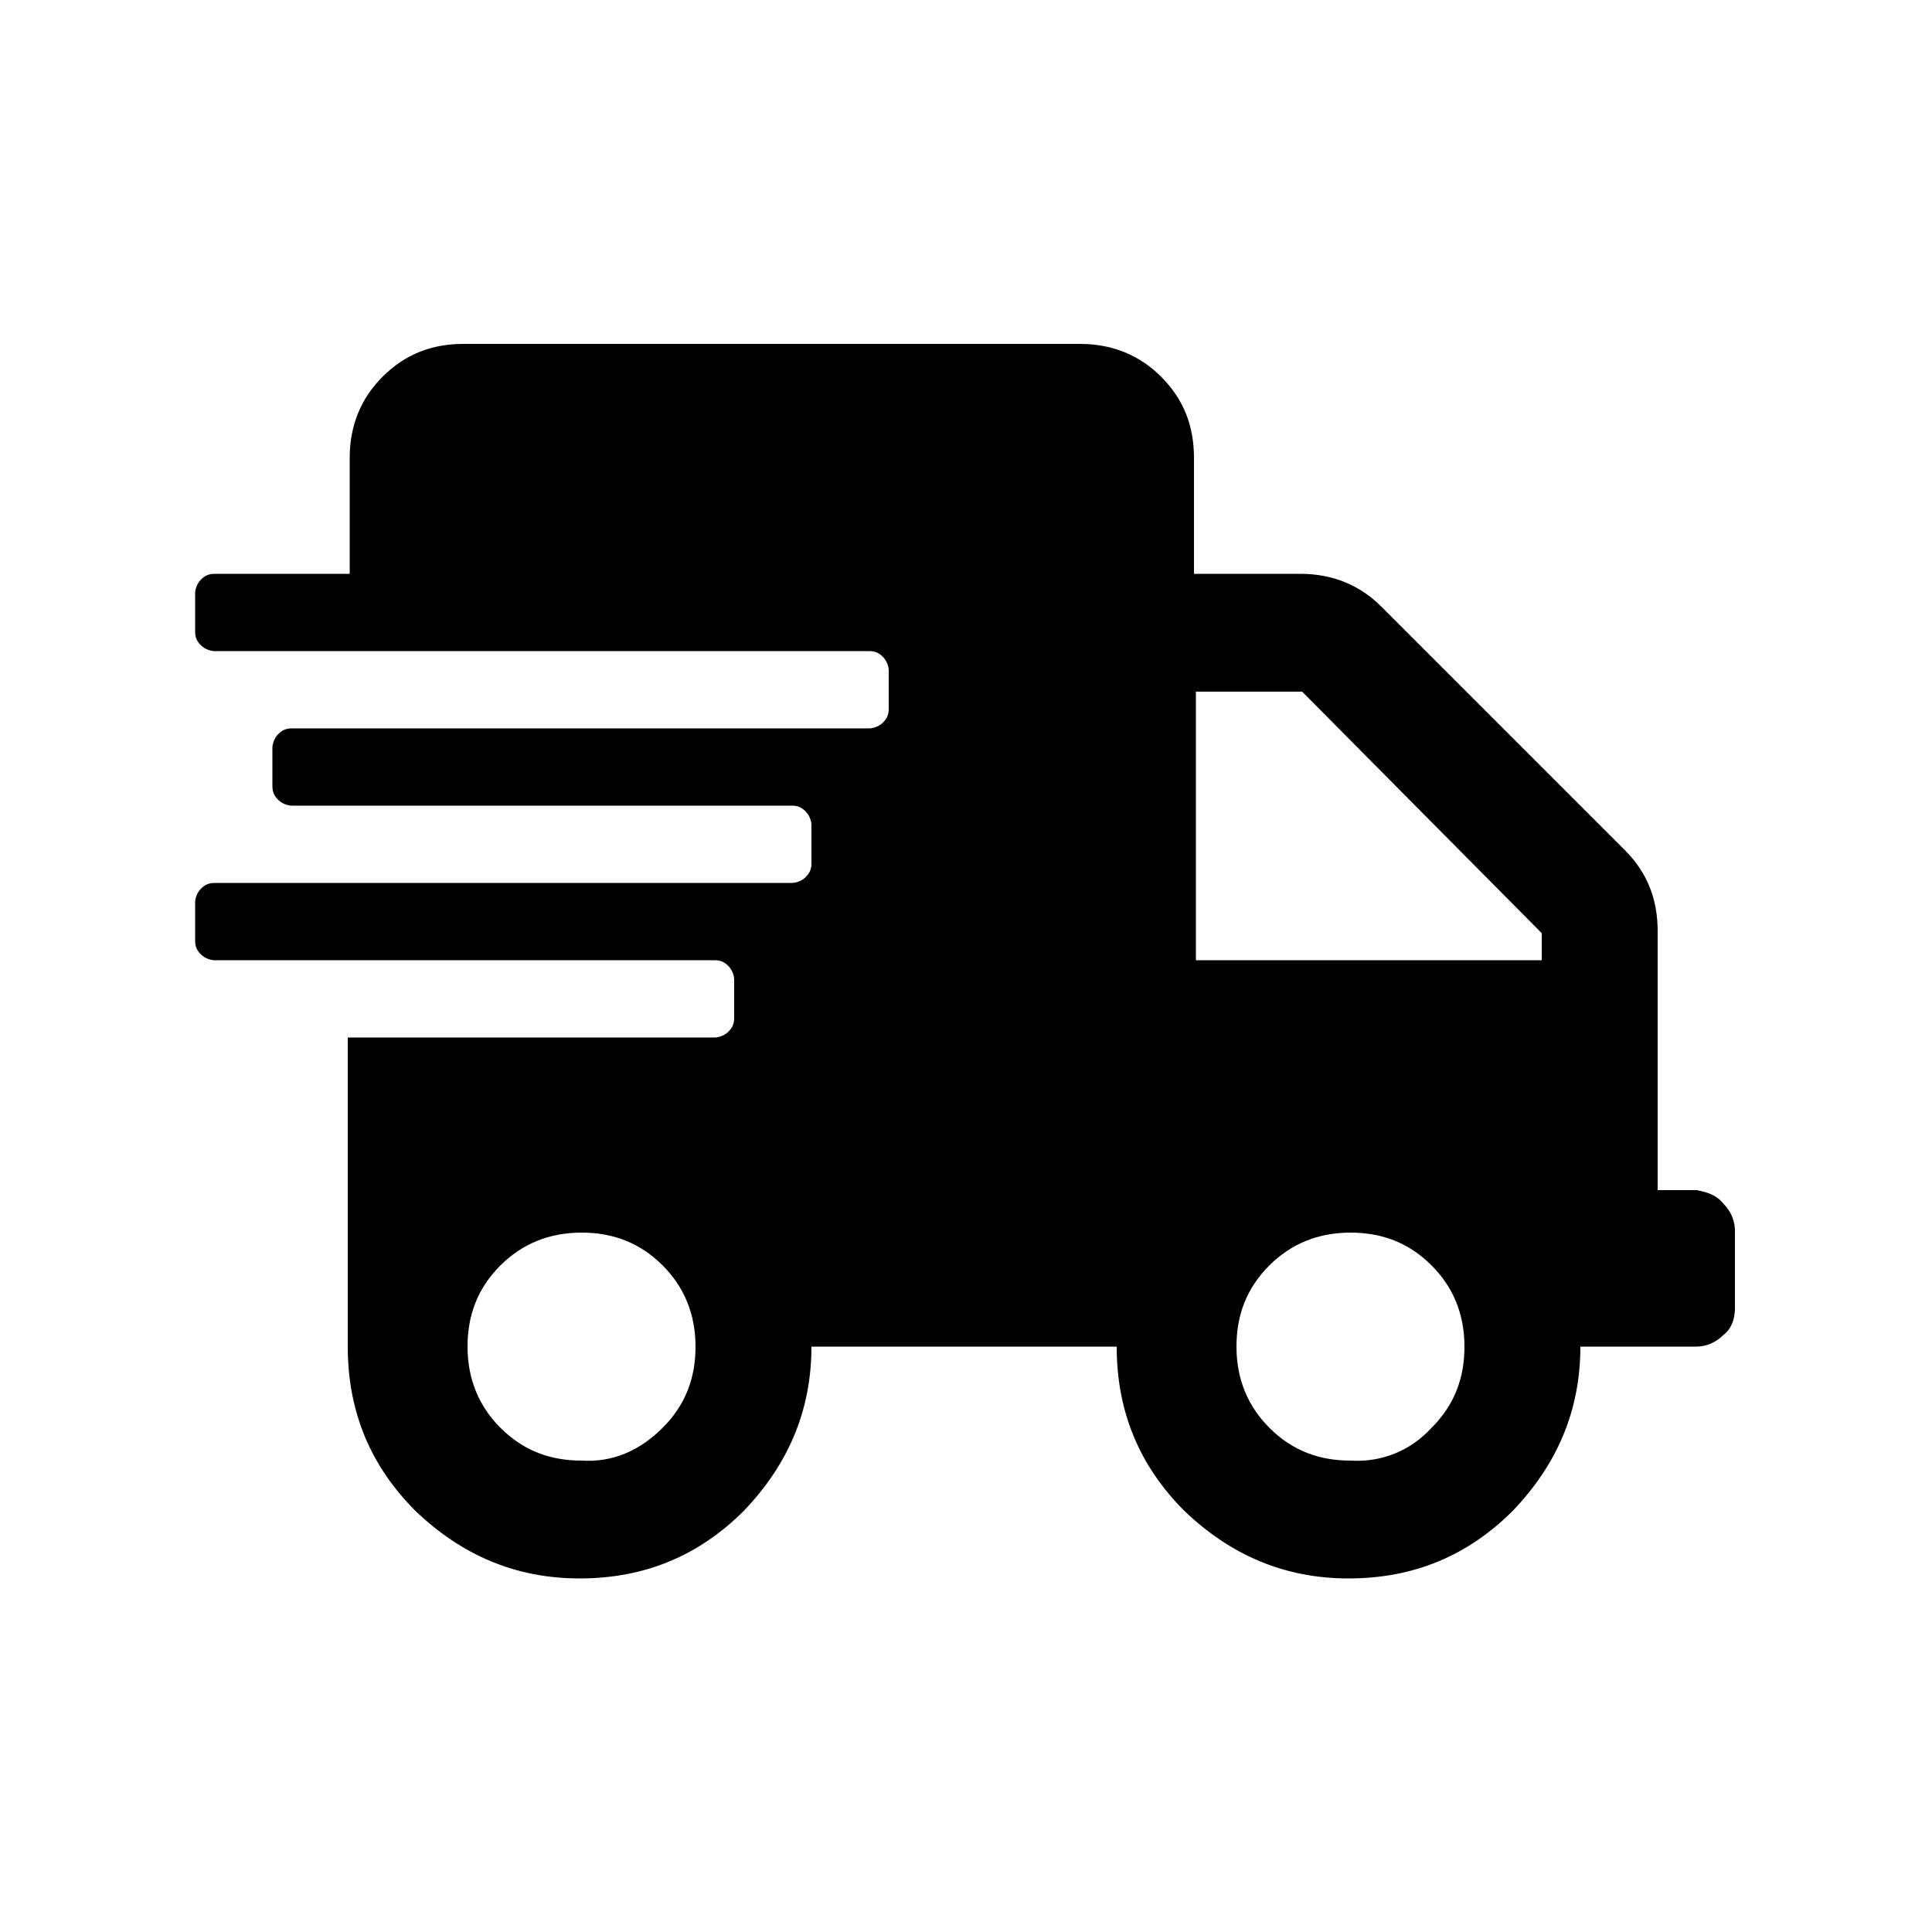 <svg version="1.1"
     xmlns="http://www.w3.org/2000/svg" 
	 viewBox="0 0 100 100">
	<path d="M89.2,62.3c0.4,0.4,0.6,0.9,0.6,1.4v4c0,0.6-0.2,1.1-0.6,1.4c-0.4,0.4-0.9,0.6-1.4,0.6h-6c0,3.3-1.2,6.1-3.5,8.5
		c-2.3,2.3-5.1,3.5-8.5,3.5c-3.3,0-6.1-1.2-8.5-3.5c-2.3-2.3-3.5-5.1-3.5-8.5H42c0,3.3-1.2,6.1-3.5,8.5c-2.3,2.3-5.1,3.5-8.5,3.5
		c-3.3,0-6.1-1.2-8.5-3.5c-2.3-2.3-3.5-5.1-3.5-8.5V53.7H37c0.2,0,0.5-0.1,0.7-0.3c0.2-0.2,0.3-0.4,0.3-0.7v-2
		c0-0.2-0.1-0.5-0.3-0.7c-0.2-0.2-0.4-0.3-0.7-0.3H11.1c-0.2,0-0.5-0.1-0.7-0.3c-0.2-0.2-0.3-0.4-0.3-0.7v-2c0-0.2,0.1-0.5,0.3-0.7
		c0.2-0.2,0.4-0.3,0.7-0.3H41c0.2,0,0.5-0.1,0.7-0.3c0.2-0.2,0.3-0.4,0.3-0.7v-2c0-0.2-0.1-0.5-0.3-0.7c-0.2-0.2-0.4-0.3-0.7-0.3
		H15.1c-0.2,0-0.5-0.1-0.7-0.3c-0.2-0.2-0.3-0.4-0.3-0.7v-2c0-0.2,0.1-0.5,0.3-0.7c0.2-0.2,0.4-0.3,0.7-0.3H45
		c0.2,0,0.5-0.1,0.7-0.3c0.2-0.2,0.3-0.4,0.3-0.7v-2c0-0.2-0.1-0.5-0.3-0.7c-0.2-0.2-0.4-0.3-0.7-0.3H11.1c-0.2,0-0.5-0.1-0.7-0.3
		c-0.2-0.2-0.3-0.4-0.3-0.7v-2c0-0.2,0.1-0.5,0.3-0.7c0.2-0.2,0.4-0.3,0.7-0.3h7v-6c0-1.7,0.6-3.1,1.7-4.2c1.2-1.2,2.6-1.7,4.2-1.7
		h31.9c1.7,0,3.1,0.6,4.2,1.7c1.2,1.2,1.7,2.6,1.7,4.2v6h5.5c1.7,0,3.1,0.6,4.2,1.7L84.1,44c1.2,1.2,1.7,2.6,1.7,4.2v13.4h2
		C88.4,61.7,88.9,61.9,89.2,62.3z M34.3,73.9c1.2-1.2,1.7-2.6,1.7-4.2c0-1.7-0.6-3.1-1.7-4.2c-1.2-1.2-2.6-1.7-4.2-1.7
		c-1.7,0-3.1,0.6-4.2,1.7c-1.2,1.2-1.7,2.6-1.7,4.2c0,1.7,0.6,3.1,1.7,4.2c1.2,1.2,2.6,1.7,4.2,1.7C31.7,75.7,33.1,75.1,34.3,73.9z
		 M79.8,48.3L67.4,35.8h-5.5v13.9h17.9V48.3z M74.1,73.9c1.2-1.2,1.7-2.6,1.7-4.2c0-1.7-0.6-3.1-1.7-4.2c-1.2-1.2-2.6-1.7-4.2-1.7
		c-1.7,0-3.1,0.6-4.2,1.7c-1.2,1.2-1.7,2.6-1.7,4.2c0,1.7,0.6,3.1,1.7,4.2c1.2,1.2,2.6,1.7,4.2,1.7C71.5,75.7,73,75.1,74.1,73.9z"/>
</svg>
